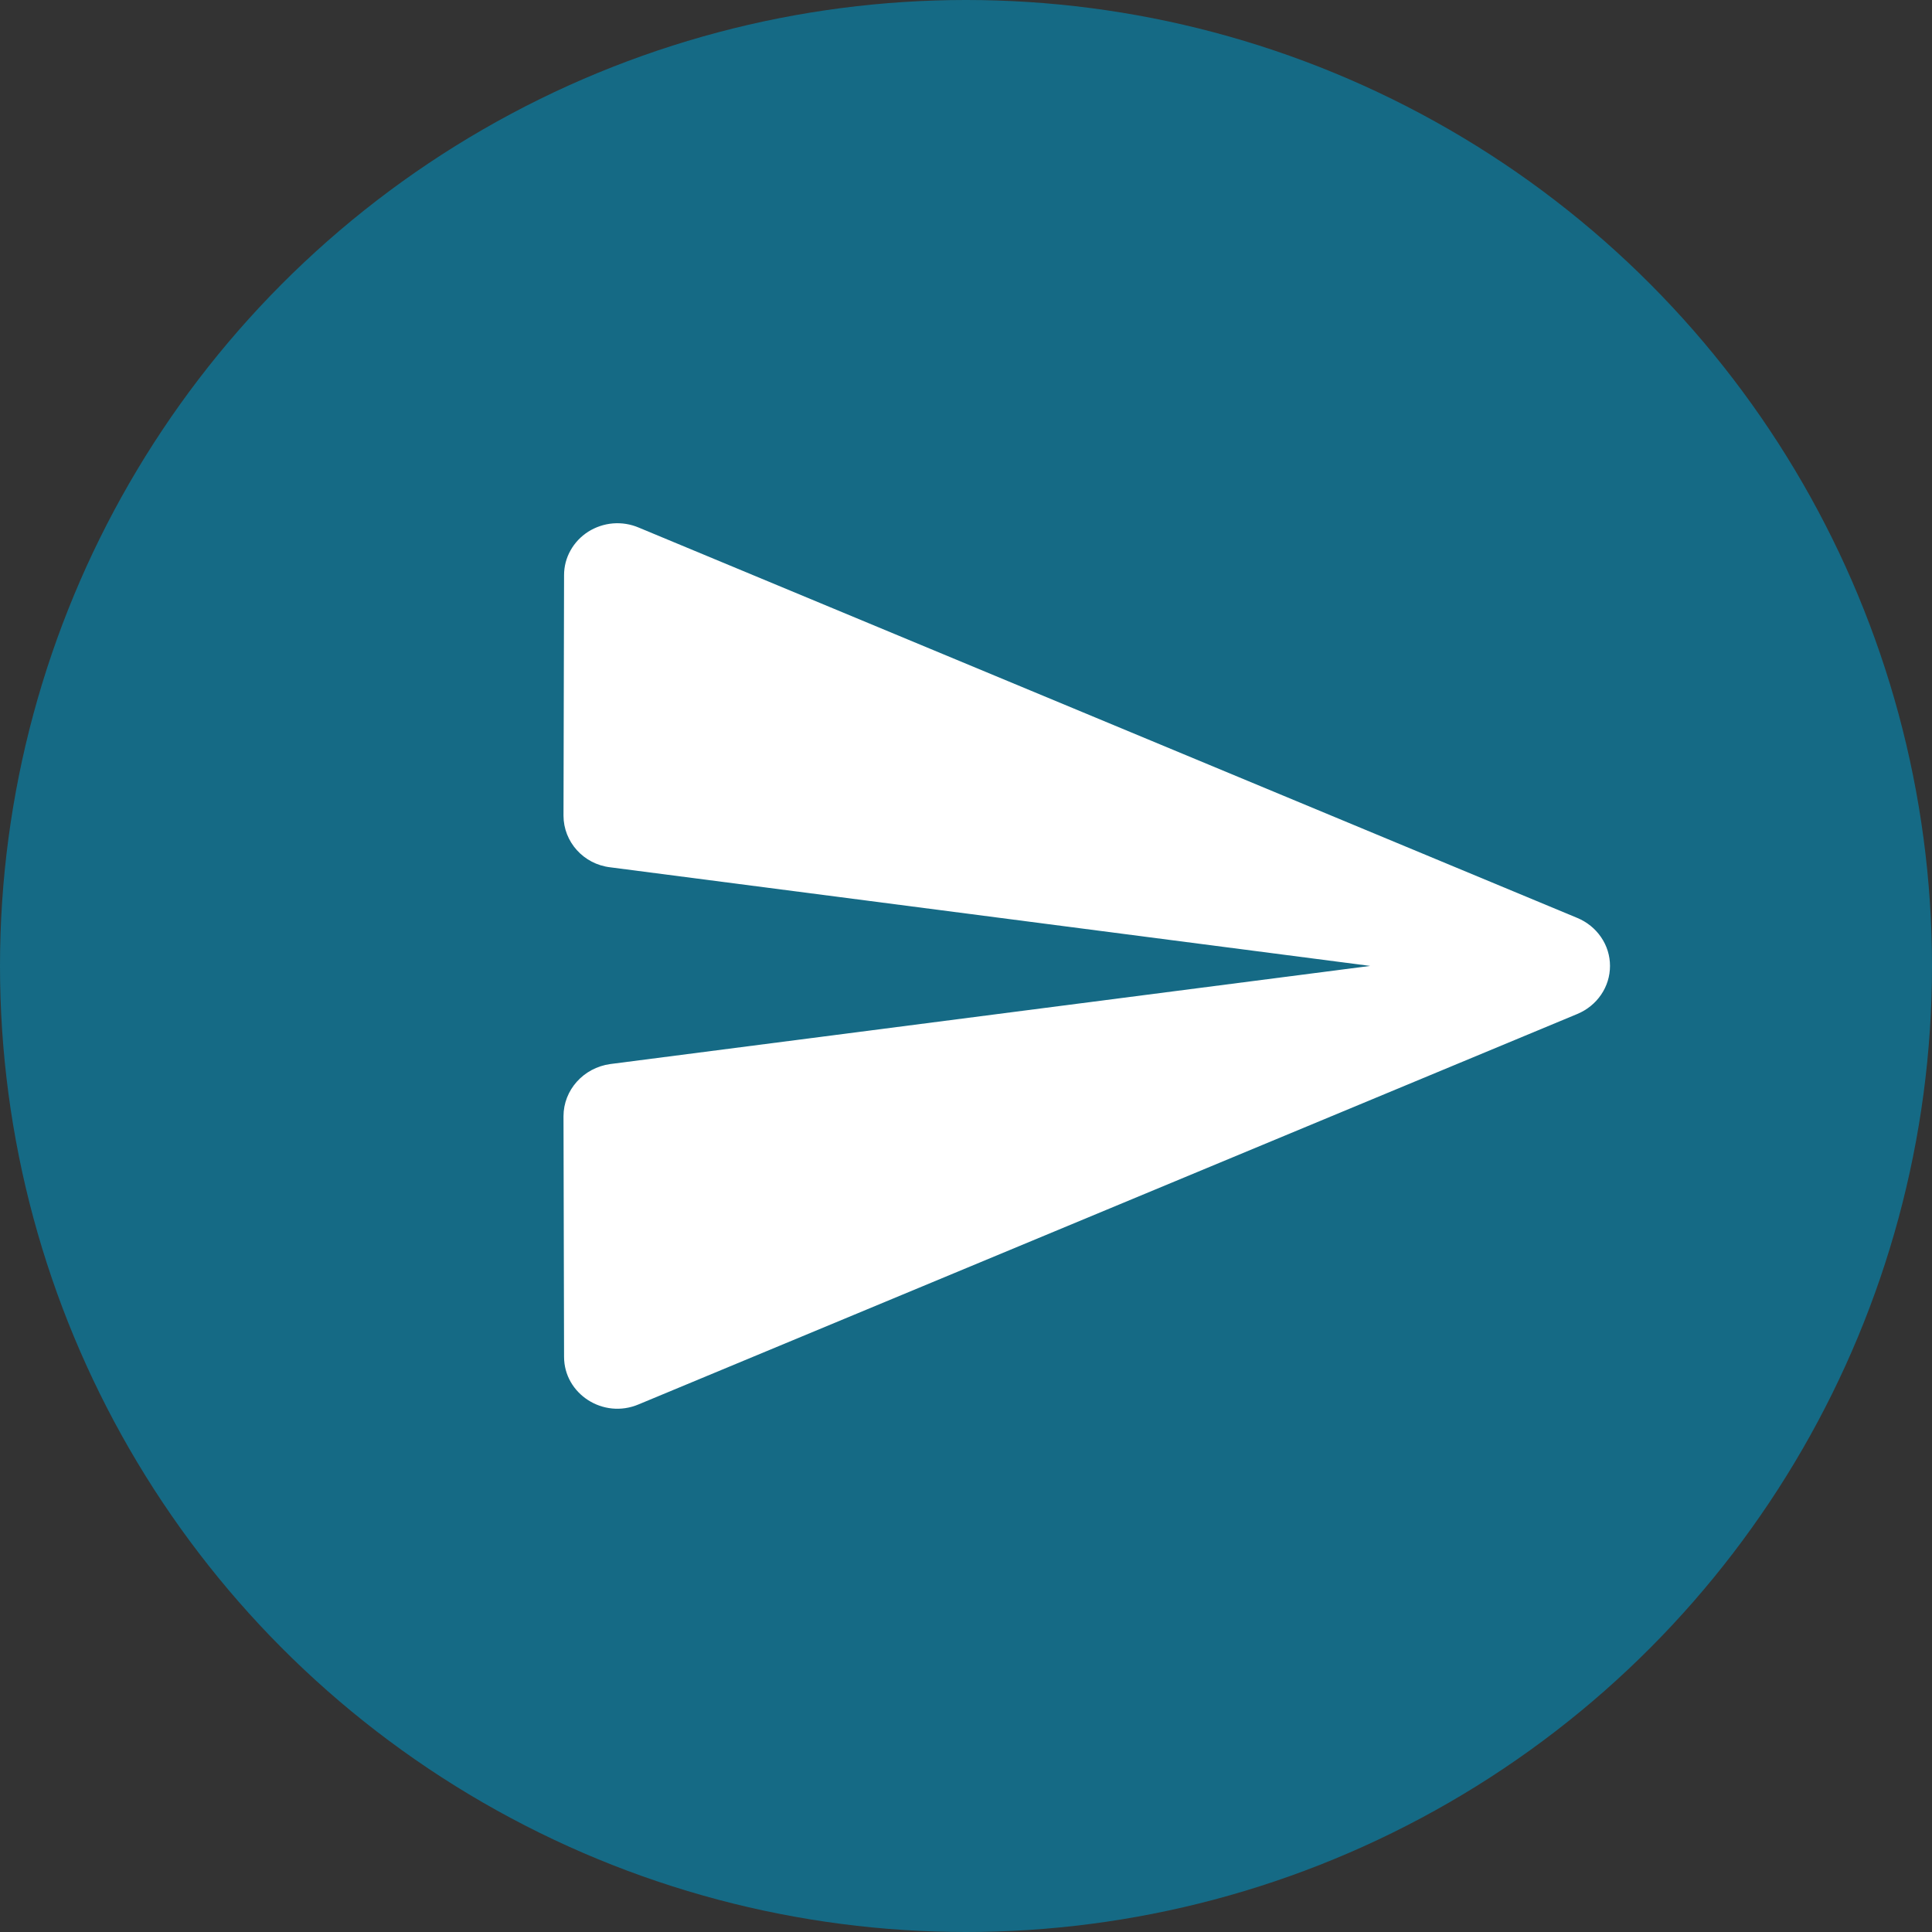 <svg width="40" height="40" viewBox="0 0 24 24" fill="none" xmlns="http://www.w3.org/2000/svg">
<rect x="0" y="0" width="24" height="24" fill="#333333" stroke="none"/>
<circle cx="12" cy="12" r="12" fill="#156A85"/>
<path d="M7.935 17.445L19.594 12.596C19.714 12.546 19.817 12.463 19.889 12.357C19.962 12.251 20 12.126 20 11.999C20 11.872 19.962 11.748 19.889 11.642C19.817 11.536 19.714 11.453 19.594 11.403L7.935 6.554C7.834 6.511 7.724 6.493 7.614 6.502C7.505 6.511 7.399 6.547 7.307 6.605C7.215 6.664 7.139 6.744 7.087 6.838C7.034 6.932 7.007 7.037 7.007 7.144L7 10.132C7 10.456 7.247 10.735 7.581 10.774L17.021 11.999L7.581 13.218C7.247 13.264 7 13.542 7 13.866L7.007 16.855C7.007 17.315 7.494 17.633 7.935 17.445Z" fill="white"/>
</svg>
